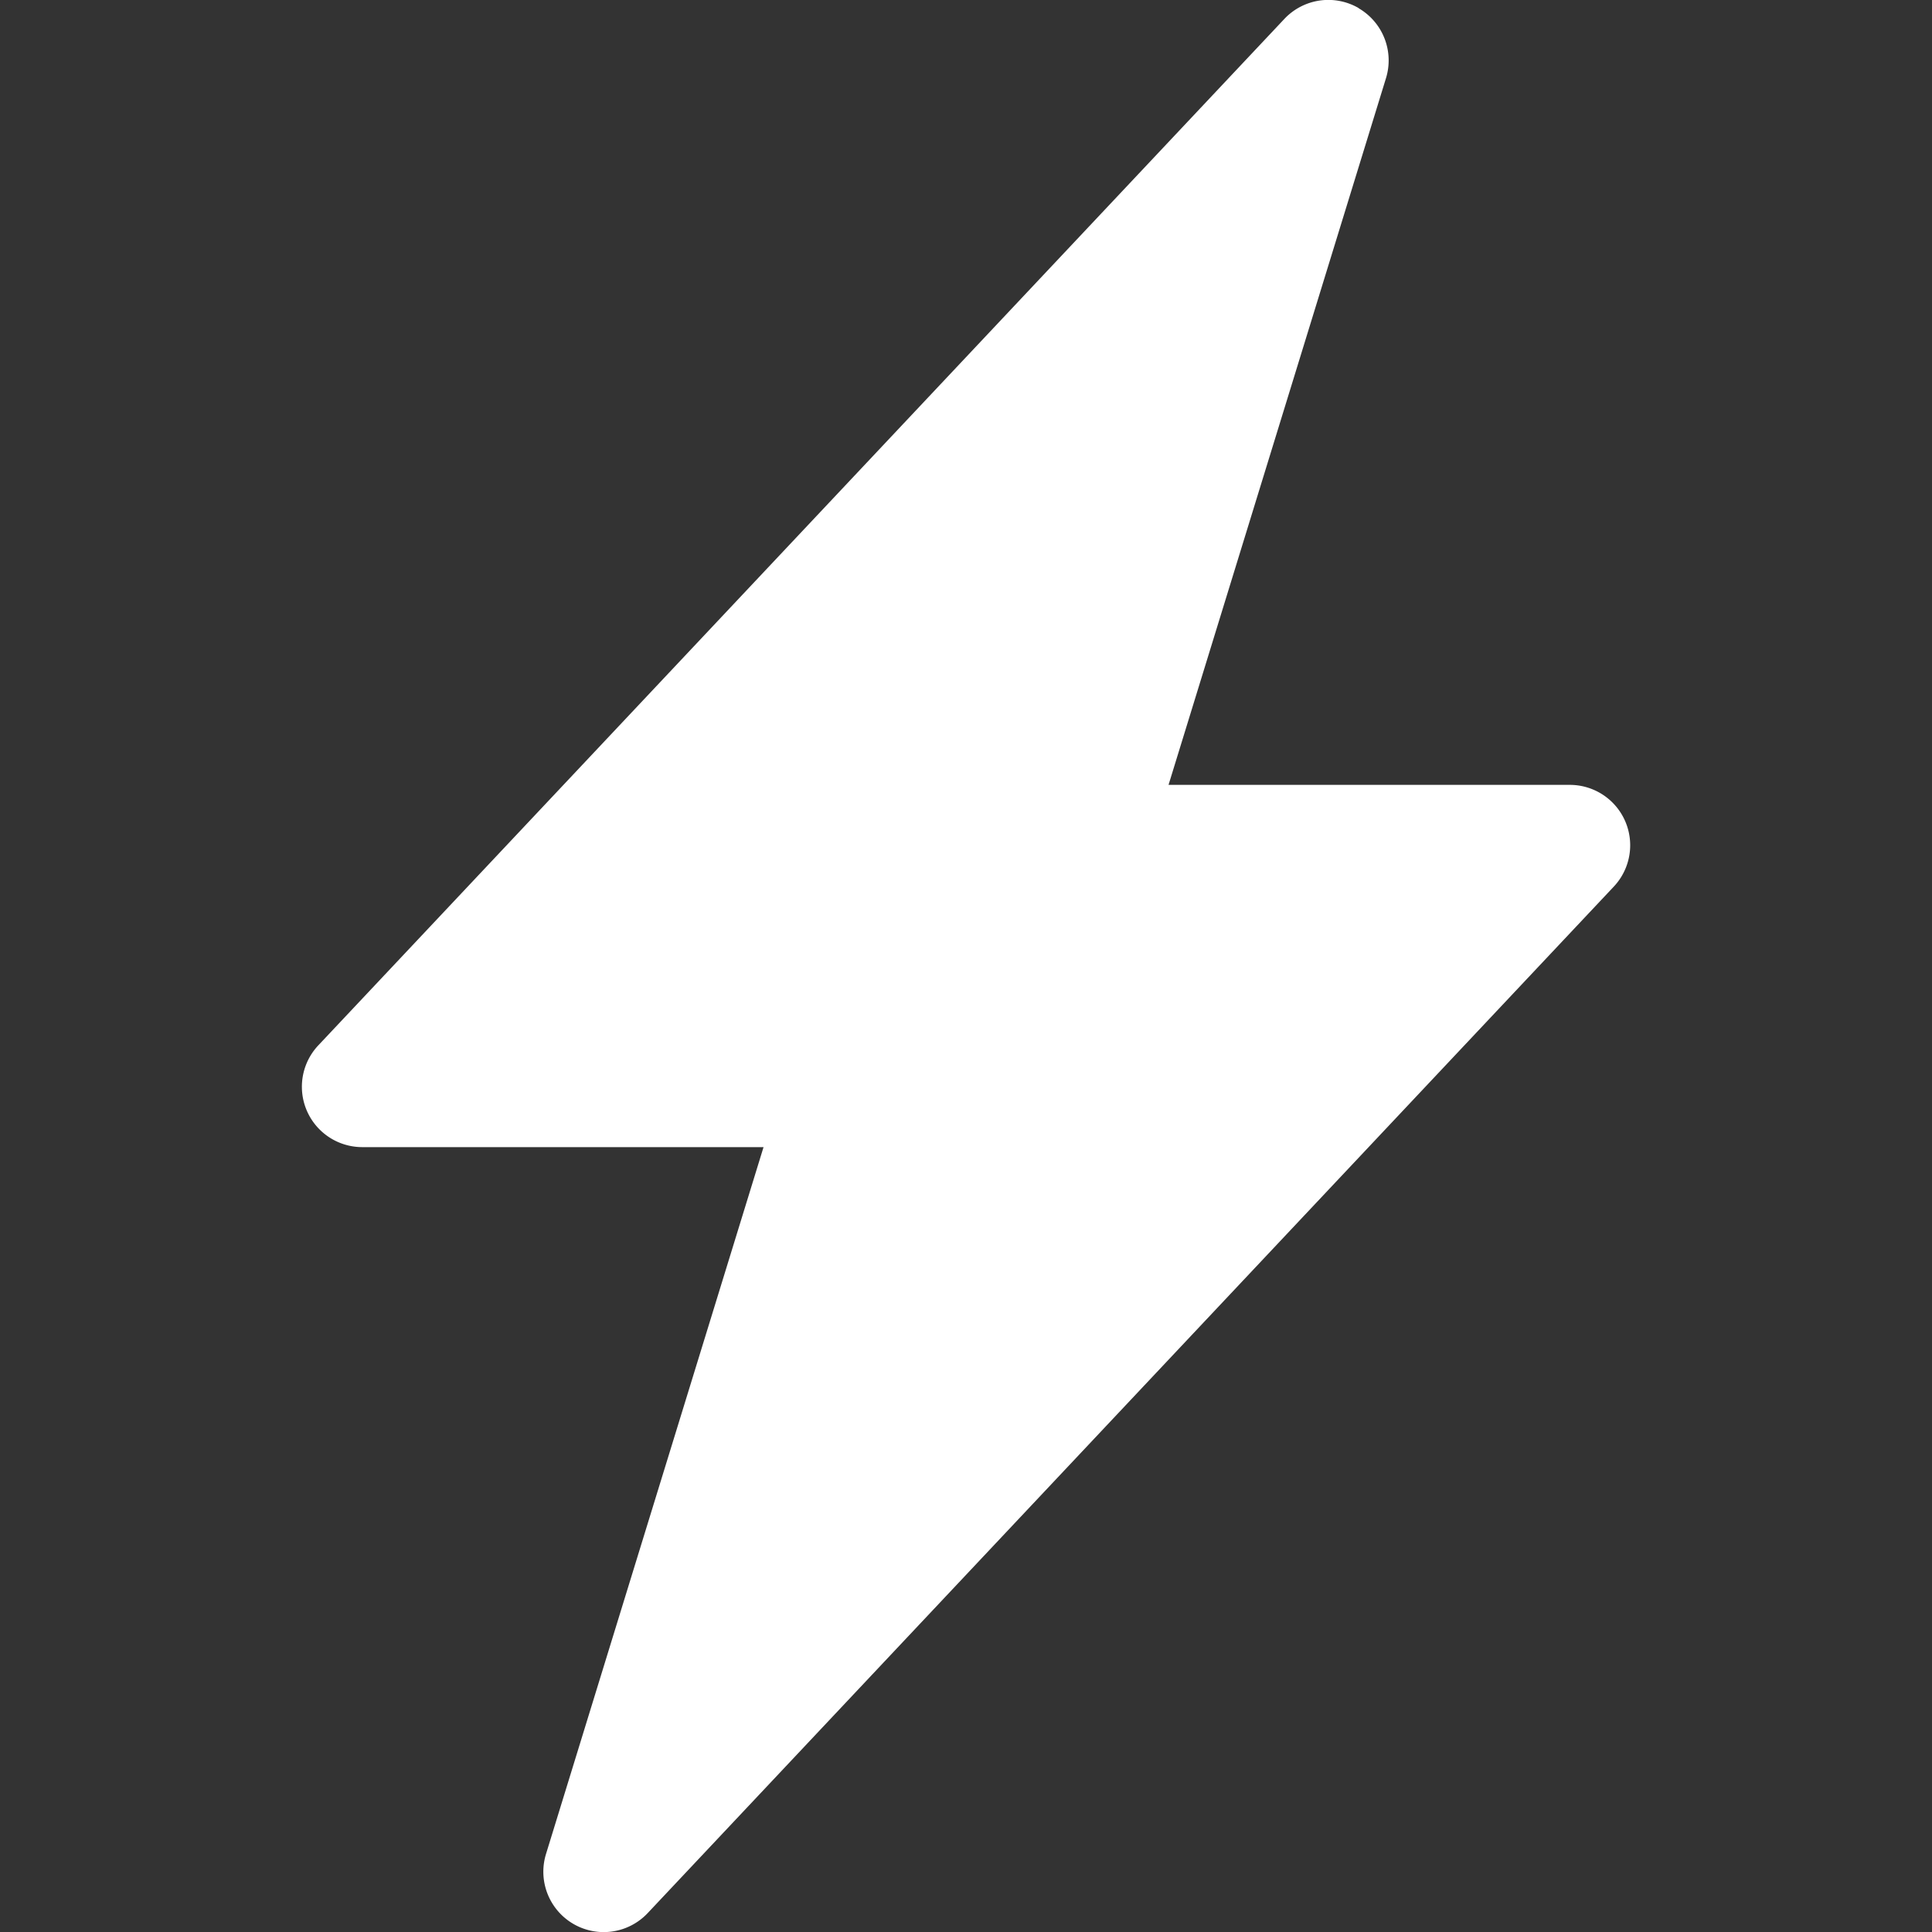 <svg fill="none" xmlns="http://www.w3.org/2000/svg" viewBox="0 0 24 24">
  <rect x="0" y="0" width="24" height="24" fill="#333333" stroke="none"/>
  <g clip-path="url(#1nnQsq9EHAlJa)">
    <path d="M16.877.102a.75.75 0 01.34.87L14.516 9.75H19.5a.75.75 0 01.546 1.265l-12 12.75a.75.75 0 01-1.263-.735l2.702-8.78H4.5a.75.75 0 01-.546-1.264l12-12.75A.75.75 0 0116.877.1v.001z" fill="#fff"/>
  </g>
  <defs>
    <clipPath id="1nnQsq9EHAlJa">
      <path fill="#fff" d="M0 0h24v24H0z"/>
    </clipPath>
  </defs>
</svg>
